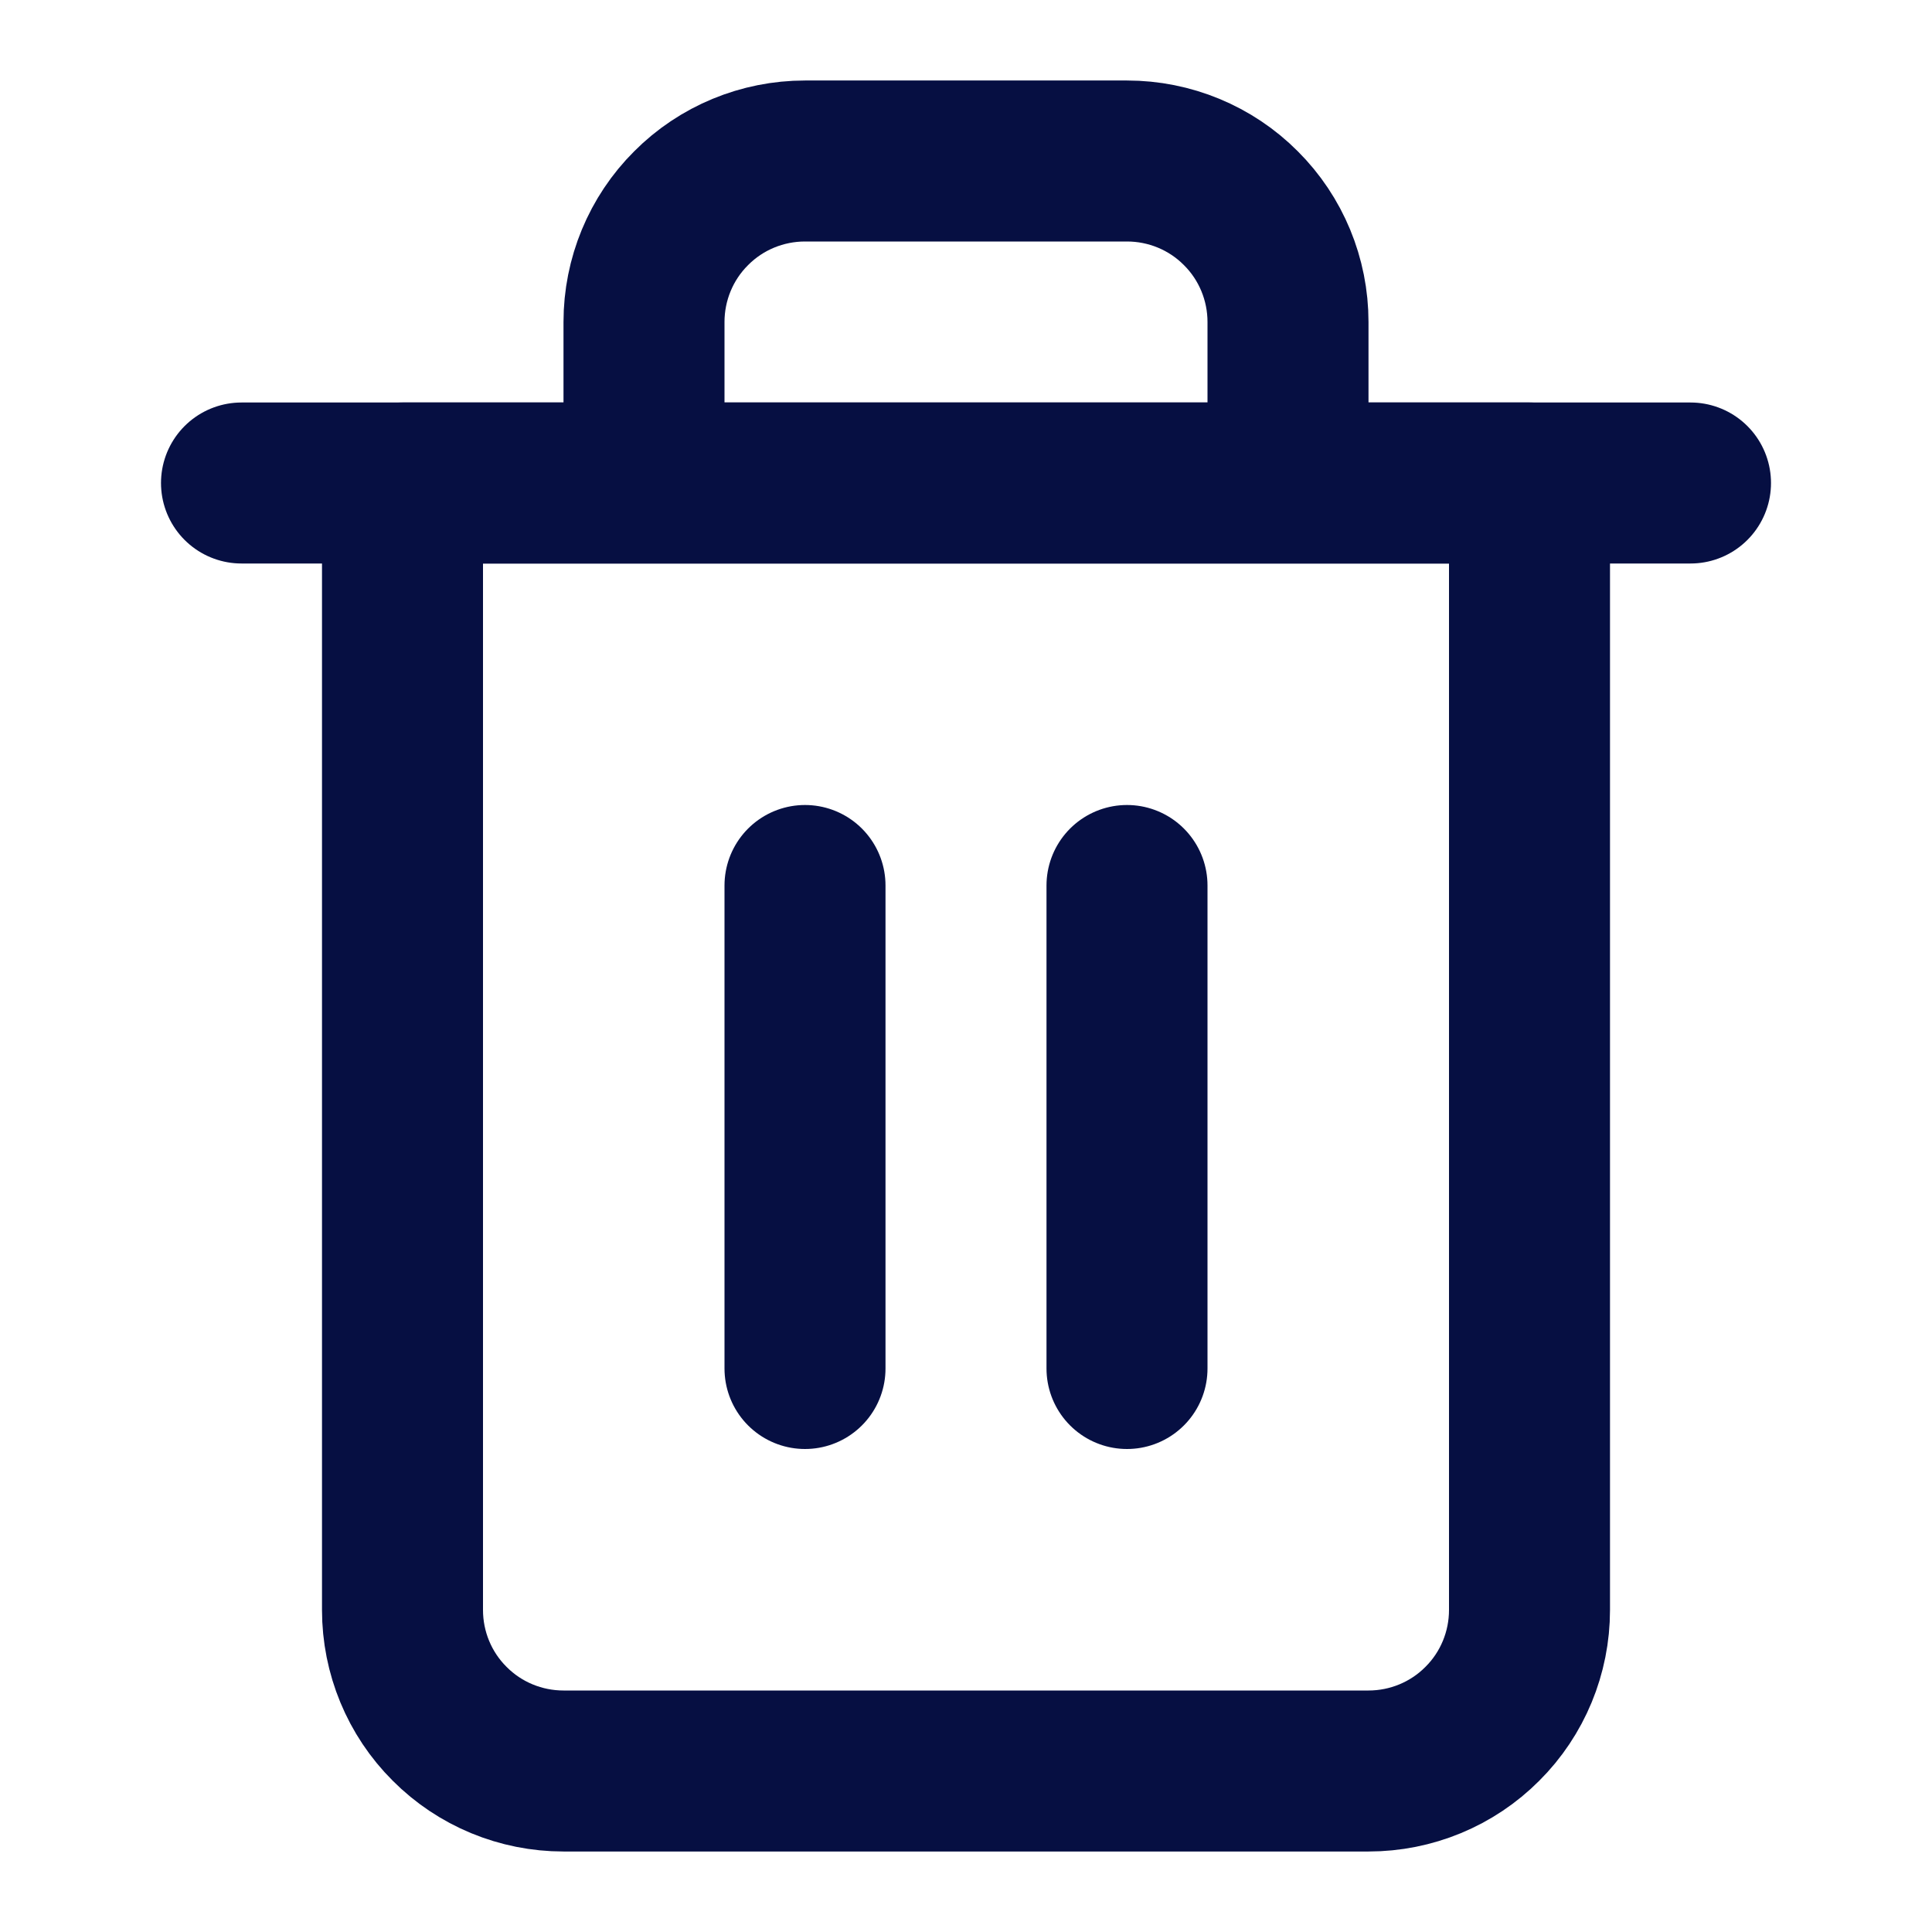 <svg width="12" height="12" viewBox="0 0 12 12" fill="none" xmlns="http://www.w3.org/2000/svg">
<path d="M1.5 3H2.5H10.5" stroke="#060F42" stroke-linecap="round" stroke-linejoin="round"/>
<path d="M4 3V2C4 1.735 4.105 1.48 4.293 1.293C4.48 1.105 4.735 1 5 1H7C7.265 1 7.52 1.105 7.707 1.293C7.895 1.48 8 1.735 8 2V3M9.5 3V10C9.5 10.265 9.395 10.52 9.207 10.707C9.02 10.895 8.765 11 8.5 11H3.5C3.235 11 2.98 10.895 2.793 10.707C2.605 10.52 2.5 10.265 2.5 10V3H9.5Z" stroke="#060F42" stroke-linecap="round" stroke-linejoin="round"/>
<path d="M5 5.5V8.5" stroke="#060F42" stroke-linecap="round" stroke-linejoin="round"/>
<path d="M7 5.5V8.5" stroke="#060F42" stroke-linecap="round" stroke-linejoin="round"/>
</svg>
